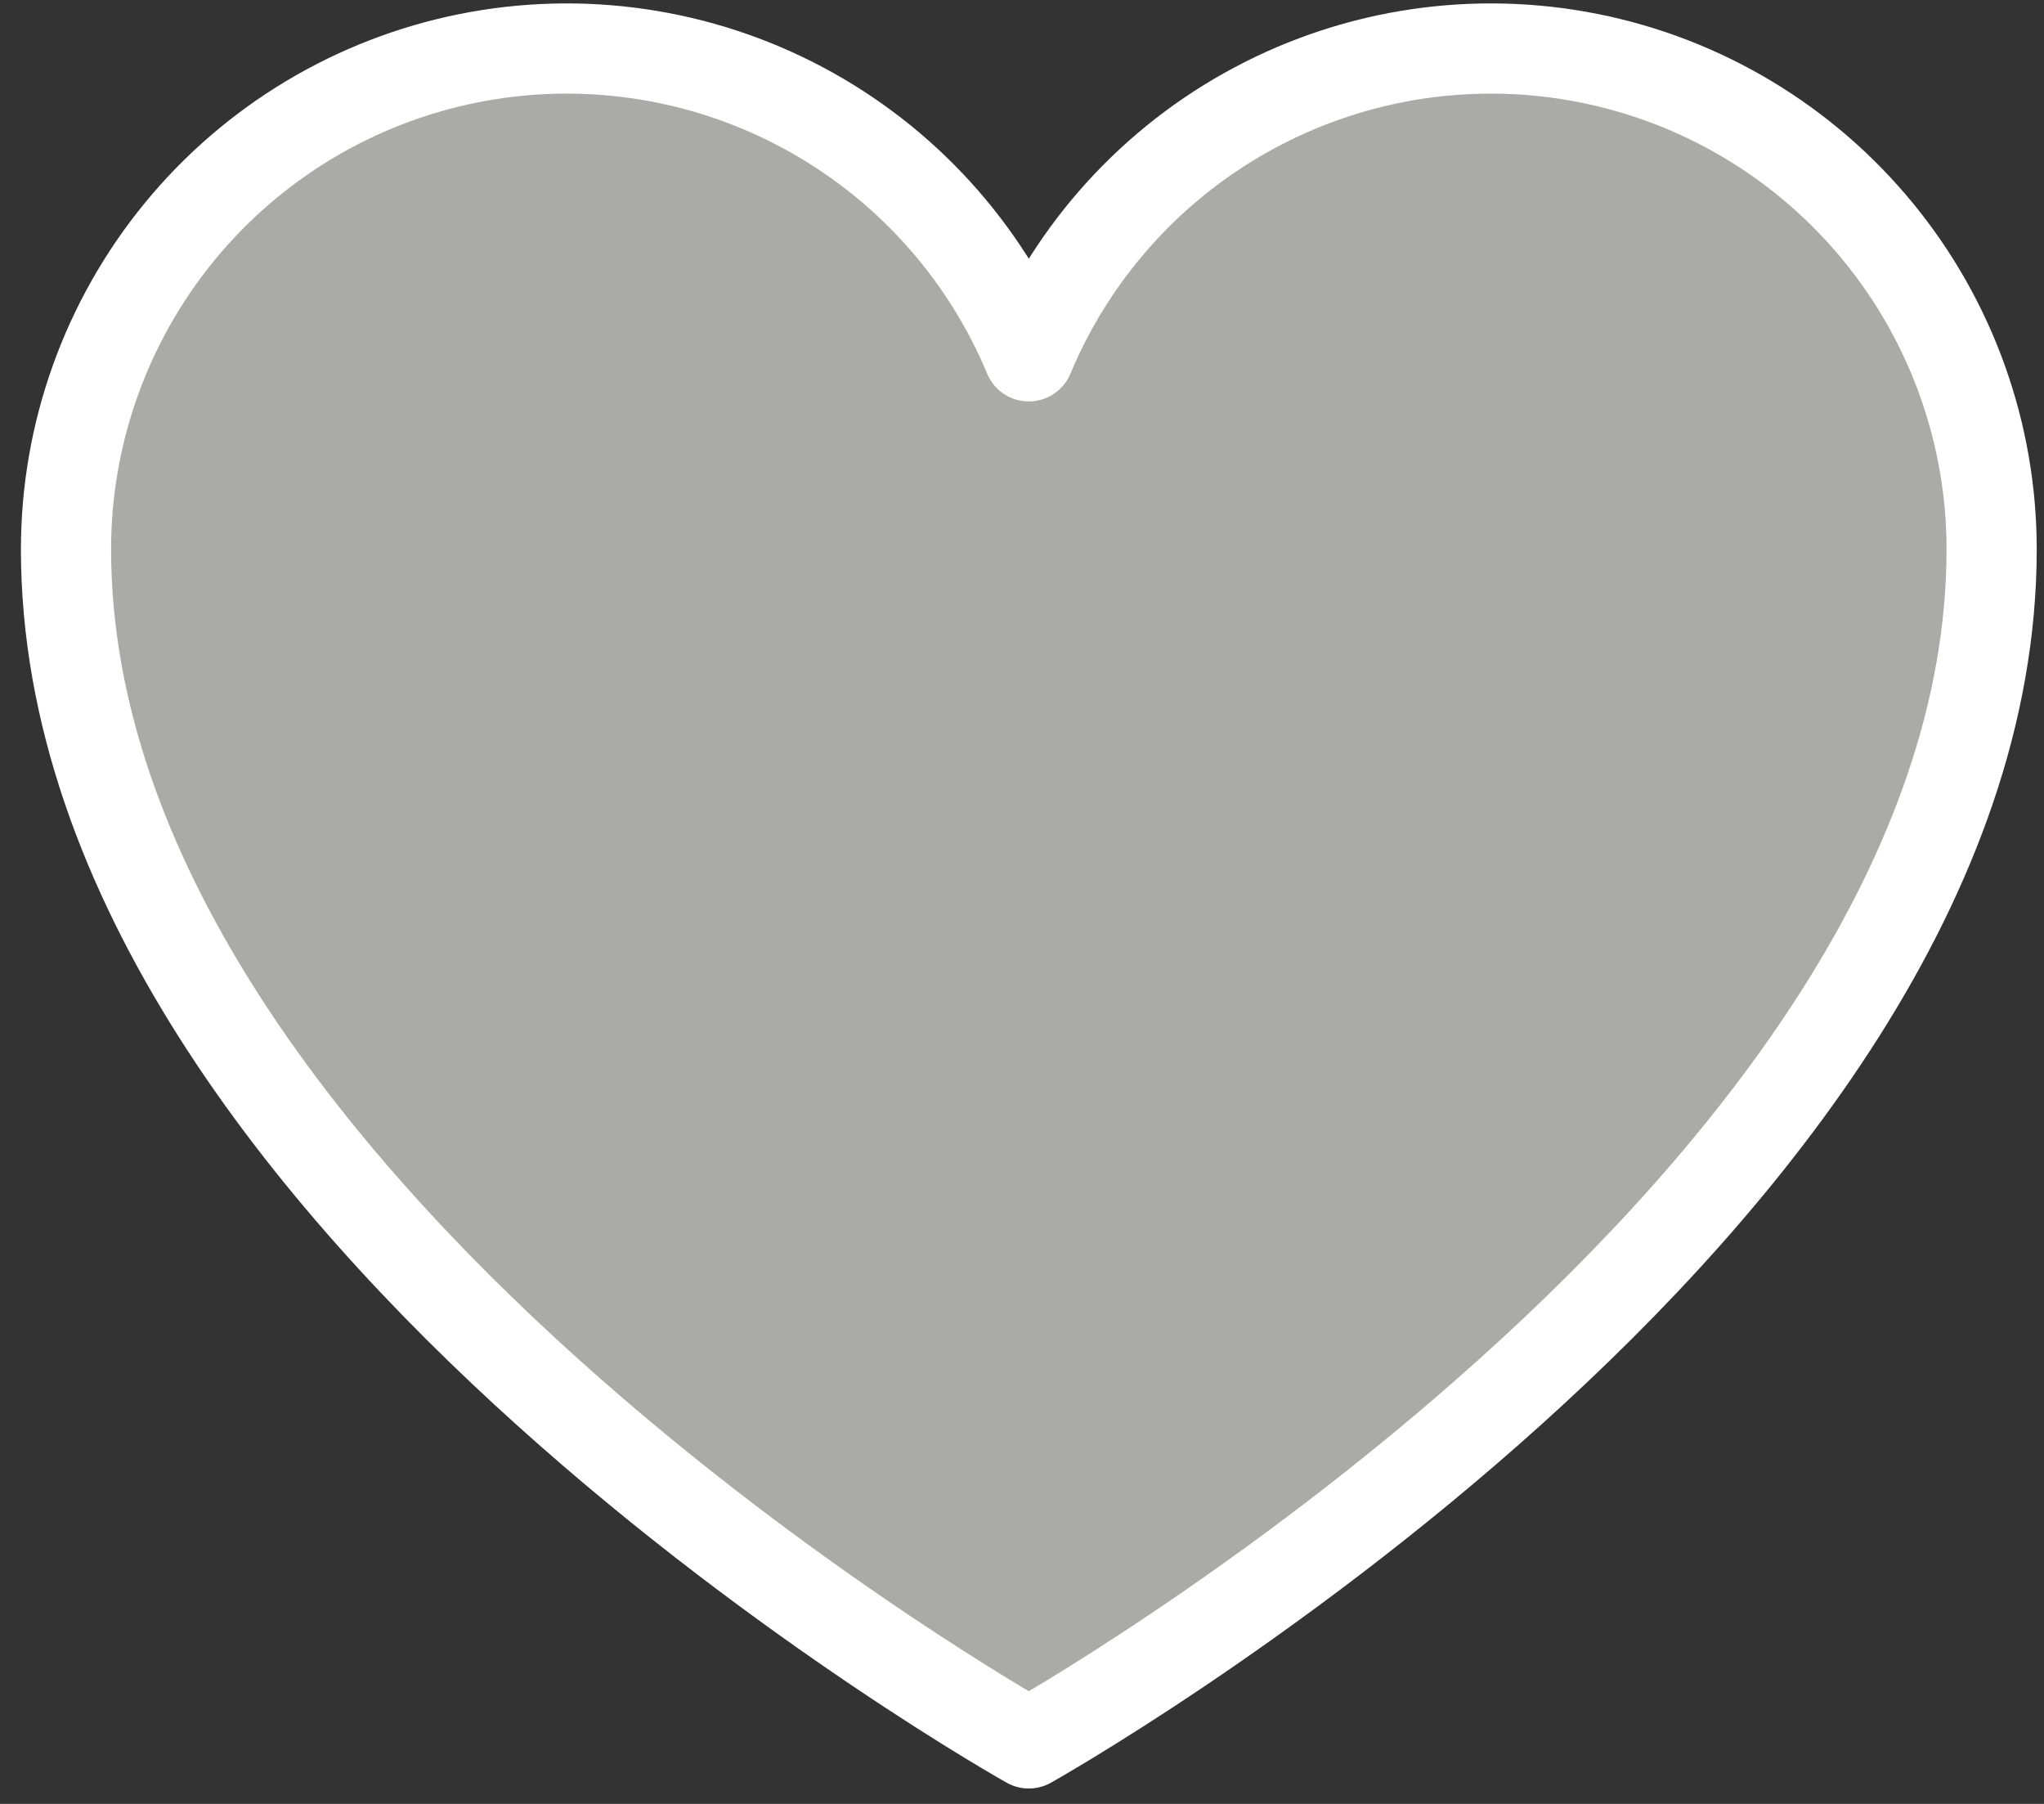<svg width="34" height="30" viewBox="0 0 34 30" fill="none" xmlns="http://www.w3.org/2000/svg">
<rect x="0" y="0" width="34" height="30" fill="#333333" stroke="none"/>
<path d="M17.113 28.994C17.113 28.994 1.098 20.025 1.098 9.135C1.098 7.21 1.765 5.345 2.985 3.856C4.205 2.367 5.904 1.347 7.791 0.969C9.678 0.591 11.638 0.878 13.338 1.782C15.037 2.685 16.372 4.15 17.113 5.926C17.855 4.15 19.189 2.685 20.889 1.782C22.588 0.878 24.548 0.591 26.436 0.969C28.323 1.347 30.021 2.367 31.241 3.856C32.462 5.345 33.129 7.21 33.129 9.135C33.129 20.025 17.113 28.994 17.113 28.994Z" fill="#AAAAA8" stroke="white" stroke-width="1.5" stroke-linecap="round" stroke-linejoin="round"/>
</svg>
